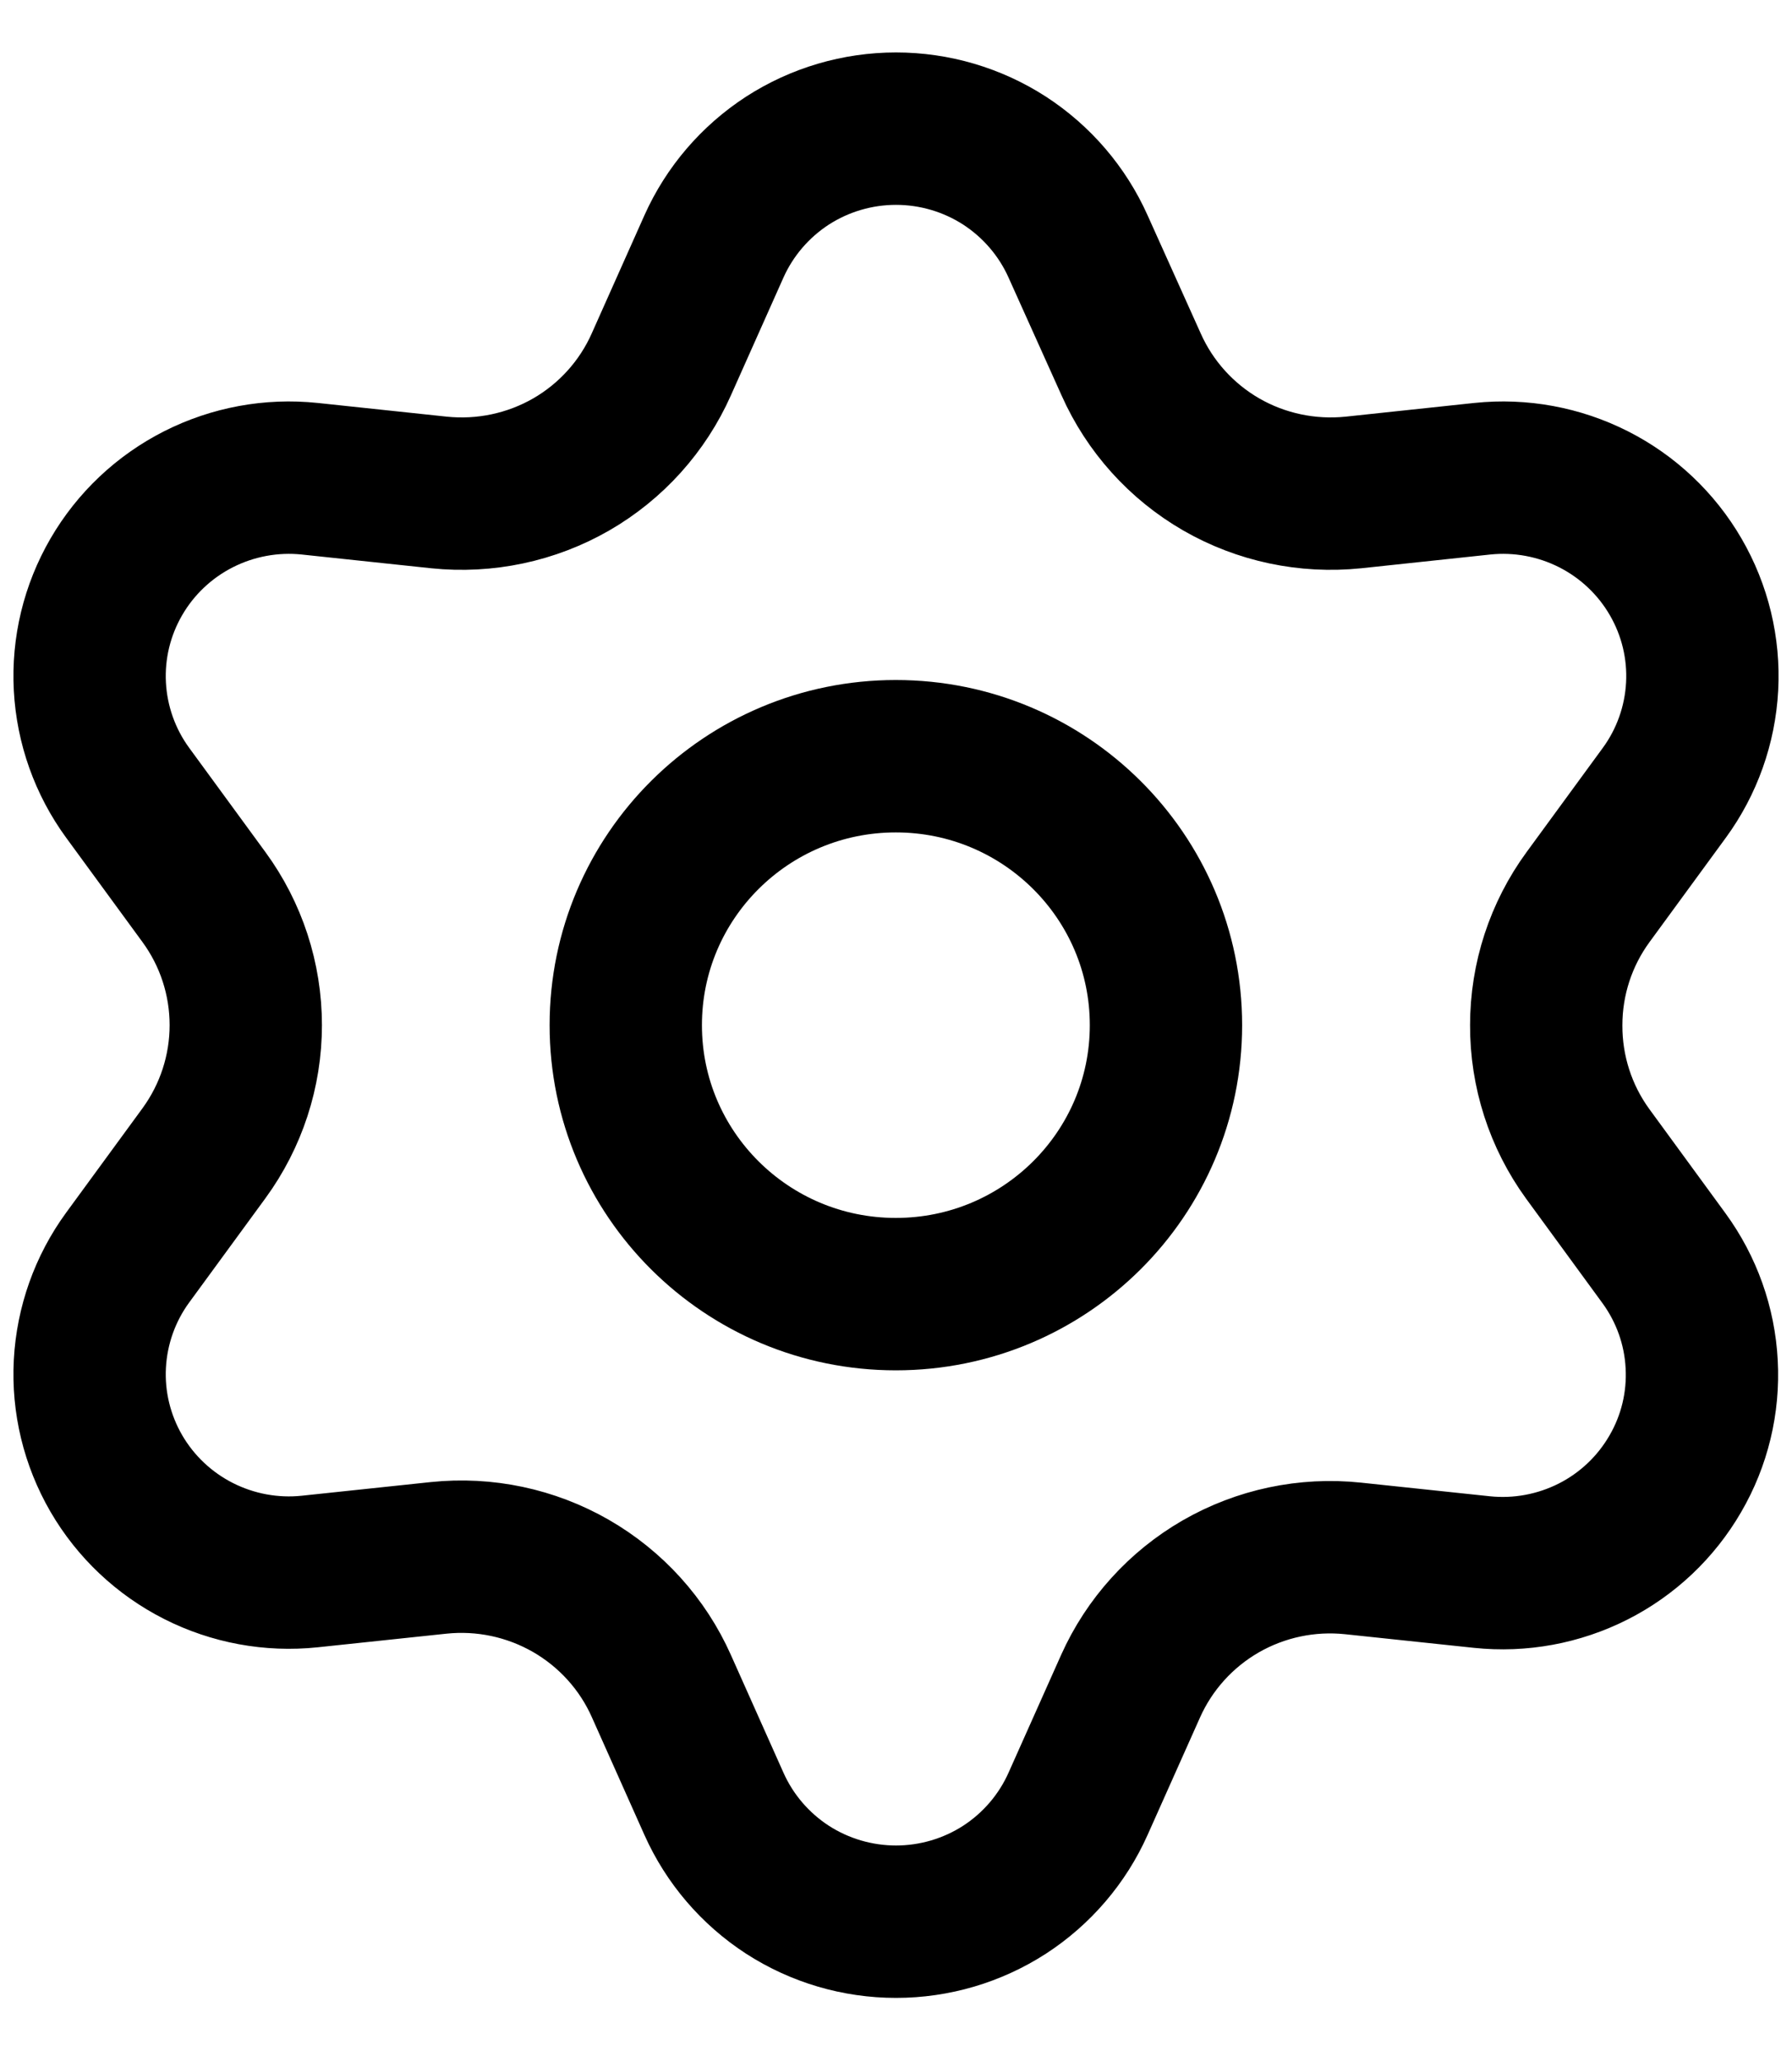 <svg width="20" height="23" viewBox="0 0 20 23" fill="none" xmlns="http://www.w3.org/2000/svg">
<path d="M7.381 18.806L7.968 20.12C8.143 20.512 8.428 20.844 8.788 21.078C9.149 21.311 9.57 21.435 10 21.435C10.43 21.435 10.851 21.311 11.212 21.078C11.572 20.844 11.857 20.512 12.032 20.12L12.619 18.806C12.828 18.34 13.18 17.951 13.624 17.695C14.071 17.438 14.588 17.329 15.101 17.383L16.538 17.535C16.966 17.58 17.397 17.5 17.781 17.306C18.164 17.112 18.482 16.811 18.697 16.44C18.913 16.07 19.015 15.645 18.992 15.218C18.97 14.79 18.823 14.379 18.57 14.033L17.719 12.869C17.416 12.452 17.255 11.95 17.257 11.435C17.257 10.921 17.42 10.421 17.724 10.006L18.575 8.843C18.828 8.497 18.974 8.085 18.997 7.658C19.02 7.23 18.917 6.805 18.702 6.435C18.487 6.064 18.168 5.763 17.785 5.569C17.402 5.375 16.97 5.295 16.543 5.34L15.106 5.493C14.592 5.546 14.075 5.437 13.629 5.18C13.184 4.923 12.832 4.532 12.624 4.064L12.032 2.749C11.857 2.358 11.572 2.026 11.212 1.792C10.851 1.559 10.43 1.435 10 1.435C9.57 1.435 9.149 1.559 8.788 1.792C8.428 2.026 8.143 2.358 7.968 2.749L7.381 4.064C7.173 4.532 6.821 4.923 6.376 5.18C5.929 5.437 5.412 5.546 4.899 5.493L3.457 5.34C3.03 5.295 2.598 5.375 2.215 5.569C1.832 5.763 1.513 6.064 1.298 6.435C1.083 6.805 0.98 7.23 1.003 7.658C1.026 8.085 1.172 8.497 1.425 8.843L2.276 10.006C2.58 10.421 2.743 10.921 2.743 11.435C2.743 11.948 2.58 12.448 2.276 12.864L1.425 14.027C1.172 14.373 1.026 14.785 1.003 15.212C0.98 15.64 1.083 16.064 1.298 16.435C1.513 16.805 1.832 17.106 2.215 17.3C2.598 17.494 3.03 17.574 3.457 17.529L4.894 17.377C5.408 17.323 5.925 17.433 6.371 17.689C6.818 17.946 7.172 18.337 7.381 18.806Z" stroke="currentColor" stroke-width="1.7" stroke-linecap="round" stroke-linejoin="round"/>
<path d="M9.998 14.435C11.663 14.435 13.013 13.092 13.013 11.435C13.013 9.778 11.663 8.435 9.998 8.435C8.333 8.435 6.984 9.778 6.984 11.435C6.984 13.092 8.333 14.435 9.998 14.435Z" stroke="currentColor" stroke-width="1.7" stroke-linecap="round" stroke-linejoin="round"/>
</svg>
